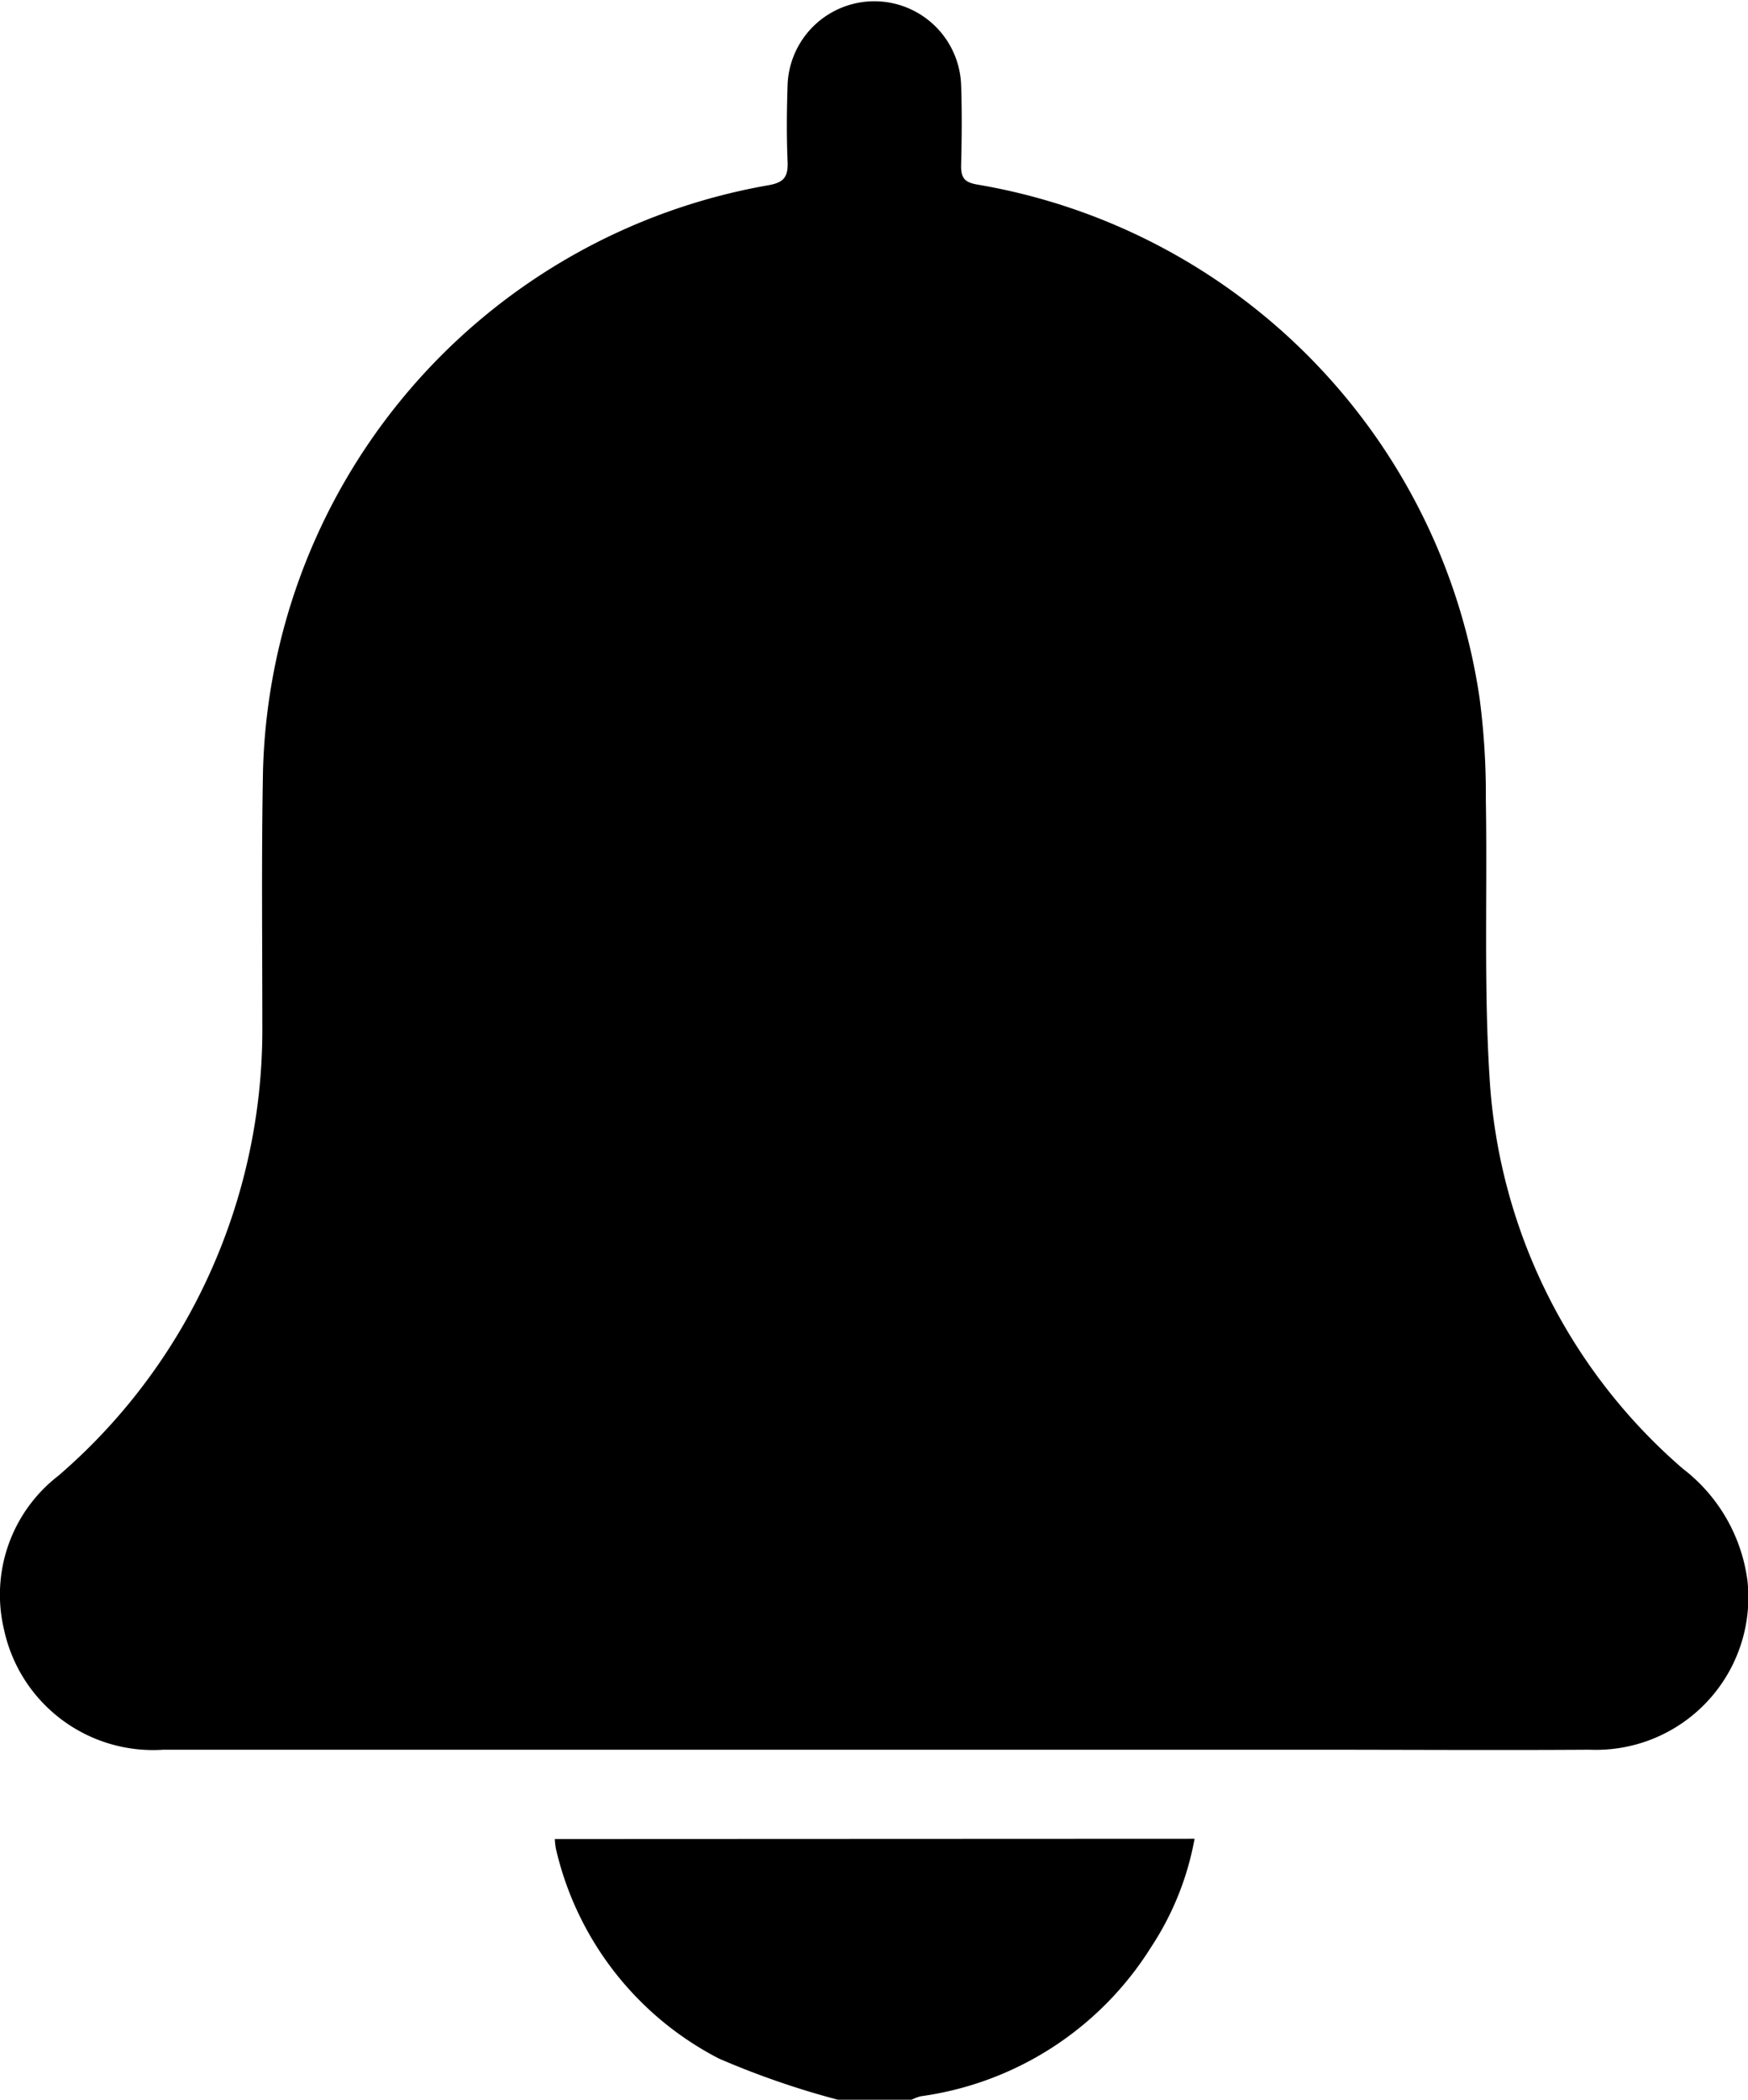 <svg xmlns="http://www.w3.org/2000/svg" xmlns:xlink="http://www.w3.org/1999/xlink" width="19.99" height="24"
    viewBox="0 0 19.99 24">
    <defs>
        <clipPath id="clip-path">
            <rect id="Rectangle_179" data-name="Rectangle 179" width="19.99" height="24" transform="translate(0 0)"
                fill="#5353ad" />
        </clipPath>
    </defs>
    <g id="Group_142" data-name="Group 142" transform="translate(0 0)">
        <g id="Group_141" data-name="Group 141" clip-path="#clip-path">
            <path id="Path_39" data-name="Path 39"
                d="M15.561,27.315a3.324,3.324,0,0,1-.5,1.243,3.7,3.7,0,0,1-2.629,1.7.532.532,0,0,0-.107.04h-.843a9.6,9.6,0,0,1-1.359-.47,3.61,3.61,0,0,1-1.866-2.4.793.793,0,0,1-.012-.11Z"
                transform="translate(-1.9 -6.297)" />
            <path id="Path_40" data-name="Path 40"
                d="M18.177,20c-1.055.007-2.109,0-3.164,0H10q-4.065,0-8.132,0A1.743,1.743,0,0,1,.046,18.627a1.717,1.717,0,0,1,.622-1.759,6.685,6.685,0,0,0,1.415-1.7A6.765,6.765,0,0,0,3,11.7c0-.969-.011-1.937.008-2.905A6.985,6.985,0,0,1,8.778,2.119c.18-.03.235-.089.229-.265-.013-.3-.01-.595,0-.891a.993.993,0,0,1,1.984,0c.011.312.008.625,0,.937,0,.138.046.185.182.209A6.984,6.984,0,0,1,16.92,7.978a8.442,8.442,0,0,1,.072,1.168c.018,1.053-.024,2.111.042,3.162a6.4,6.4,0,0,0,2.211,4.48,1.925,1.925,0,0,1,.739,1.283A1.743,1.743,0,0,1,18.177,20"
                transform="translate(0 0)" />
        </g>
    </g>
</svg>